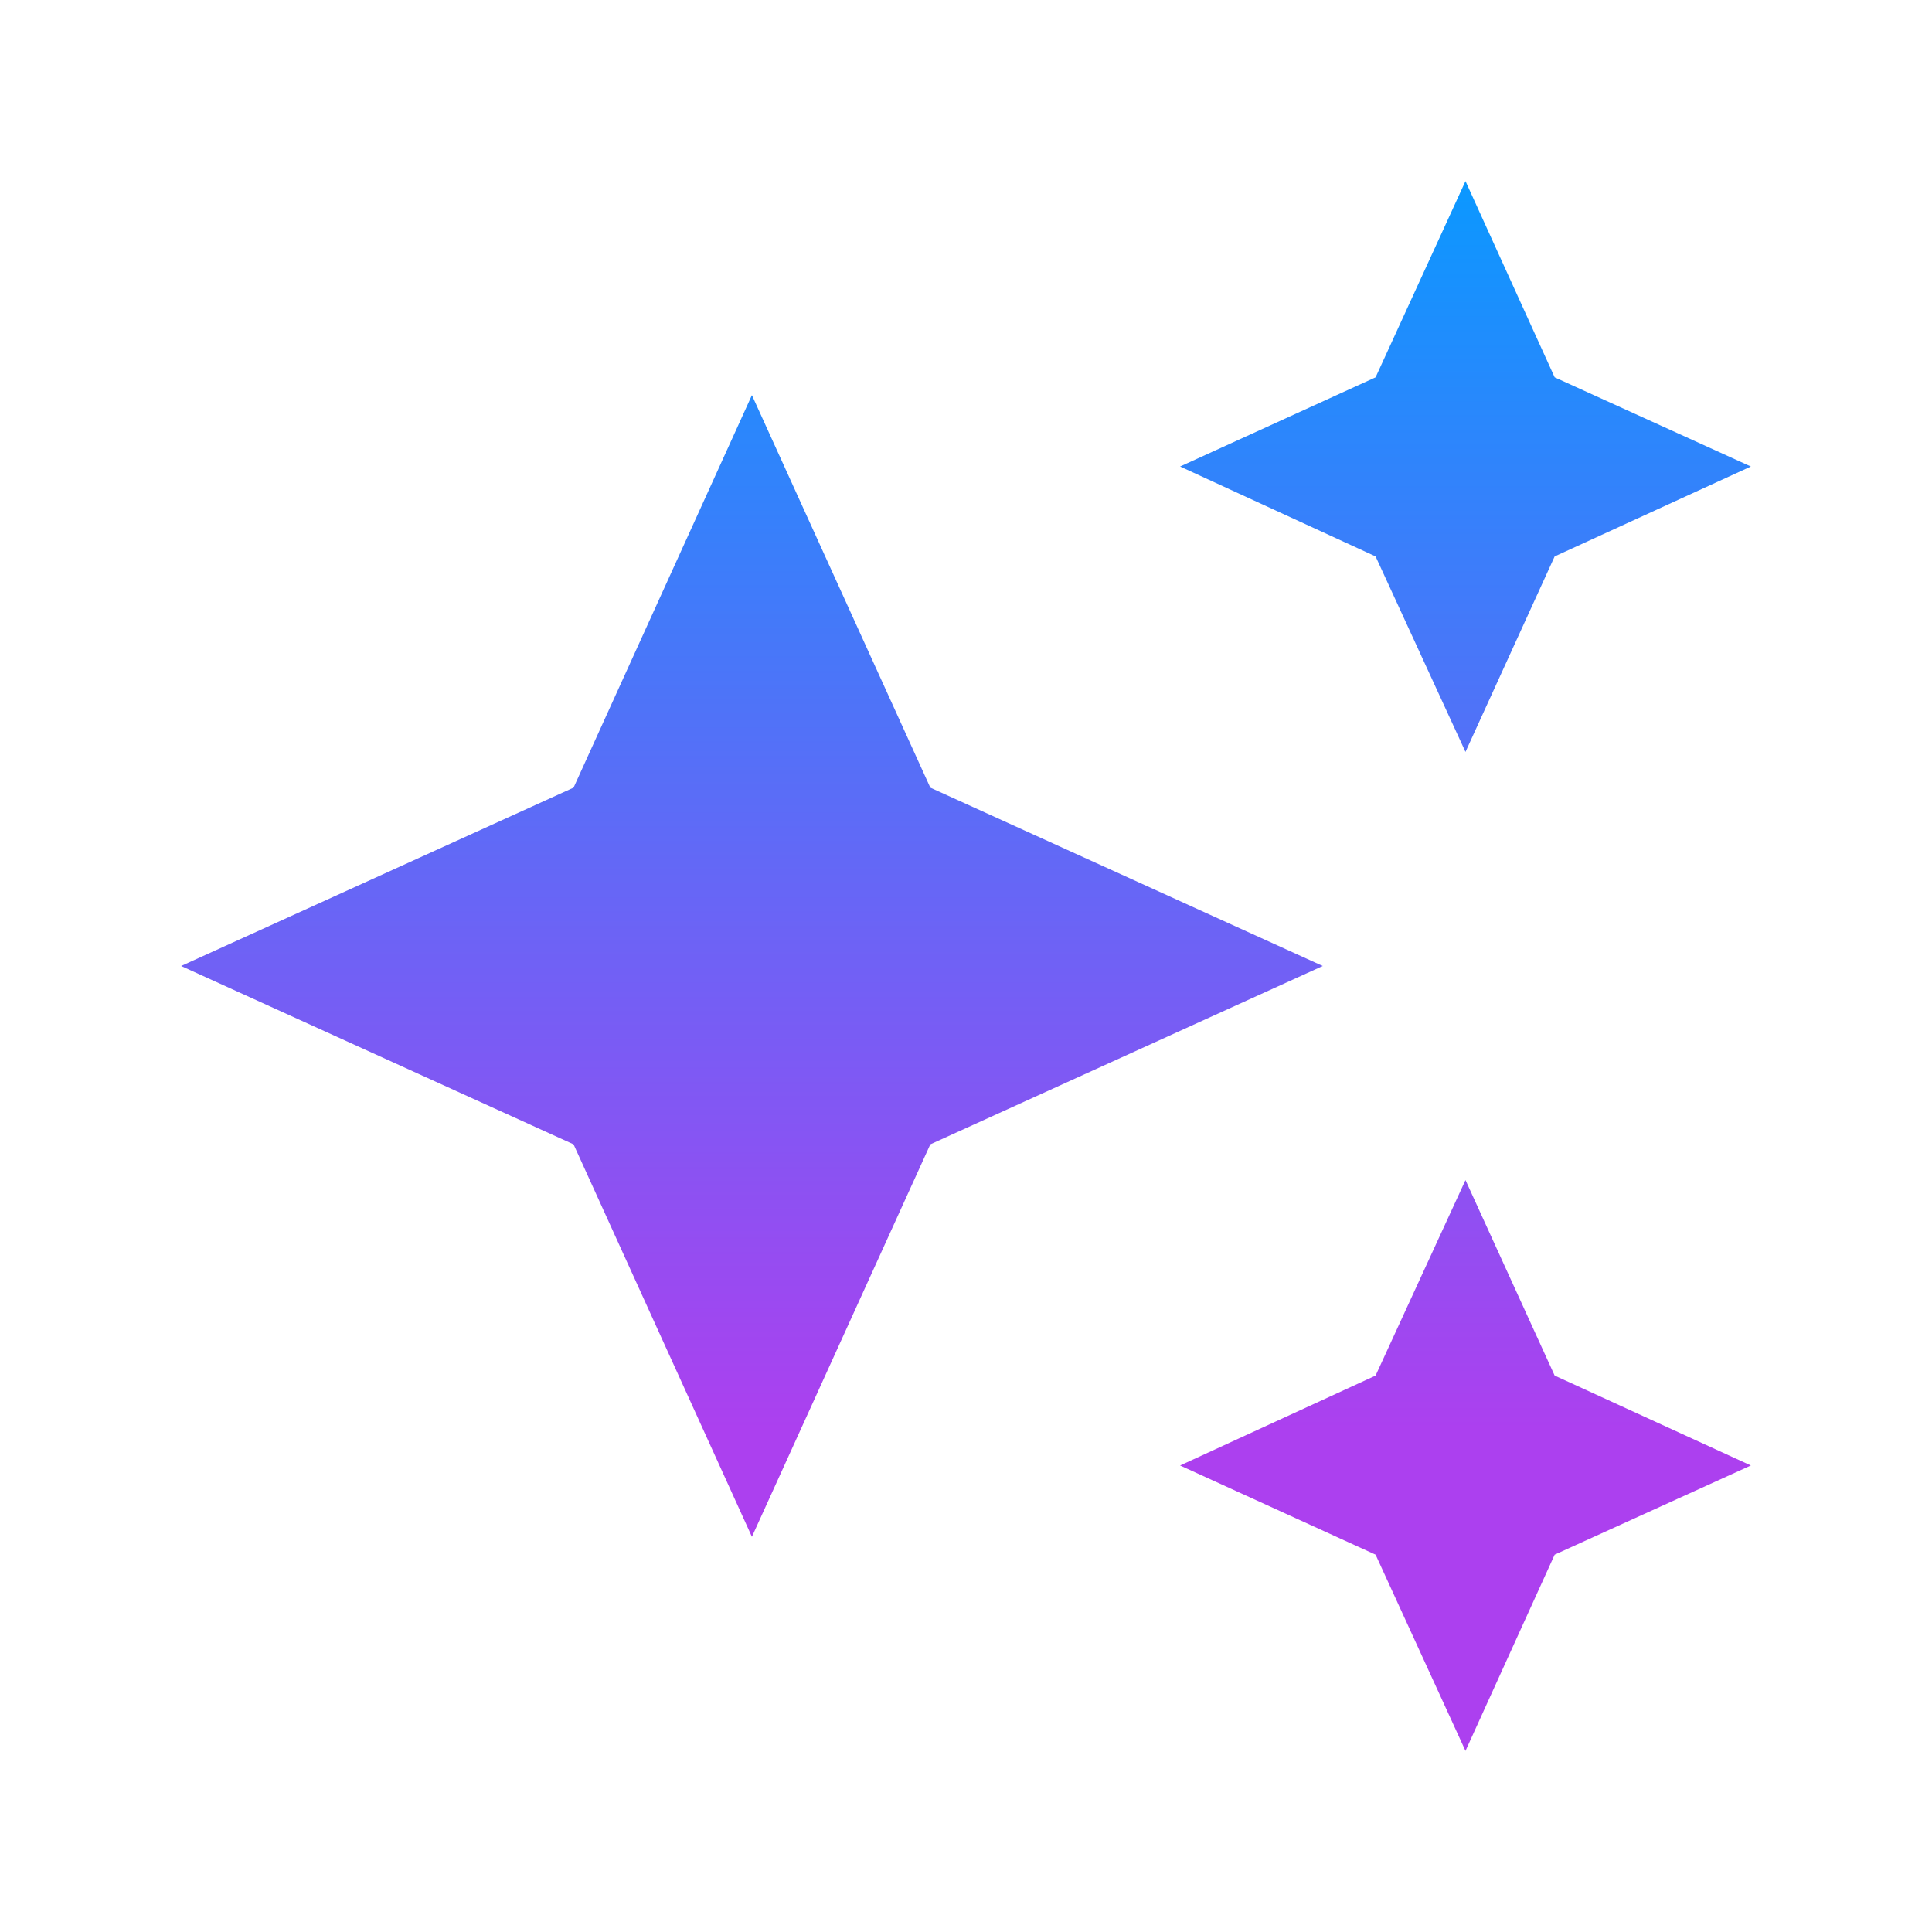 <svg width="32" height="32" viewBox="0 0 32 32" fill="none" xmlns="http://www.w3.org/2000/svg">
<path d="M24.273 3L22.784 6.25L19.546 7.727L22.784 9.216L24.273 12.454L25.75 9.216L29 7.727L25.75 6.25M12.454 6.545L9.5 13.046L3 16L9.5 18.954L12.454 25.454L15.409 18.954L21.909 16L15.409 13.046M24.273 19.546L22.784 22.784L19.546 24.273L22.784 25.75L24.273 29L25.75 25.75L29 24.273L25.75 22.784" fill="url(#paint0_linear_8709_24393)"/>
<defs>
<linearGradient id="paint0_linear_8709_24393" x1="16" y1="3" x2="16" y2="29" gradientUnits="userSpaceOnUse">
<stop stop-color="#0B98FF"/>
<stop offset="0.795" stop-color="#AC40EF"/>
</linearGradient>
</defs>
</svg>
